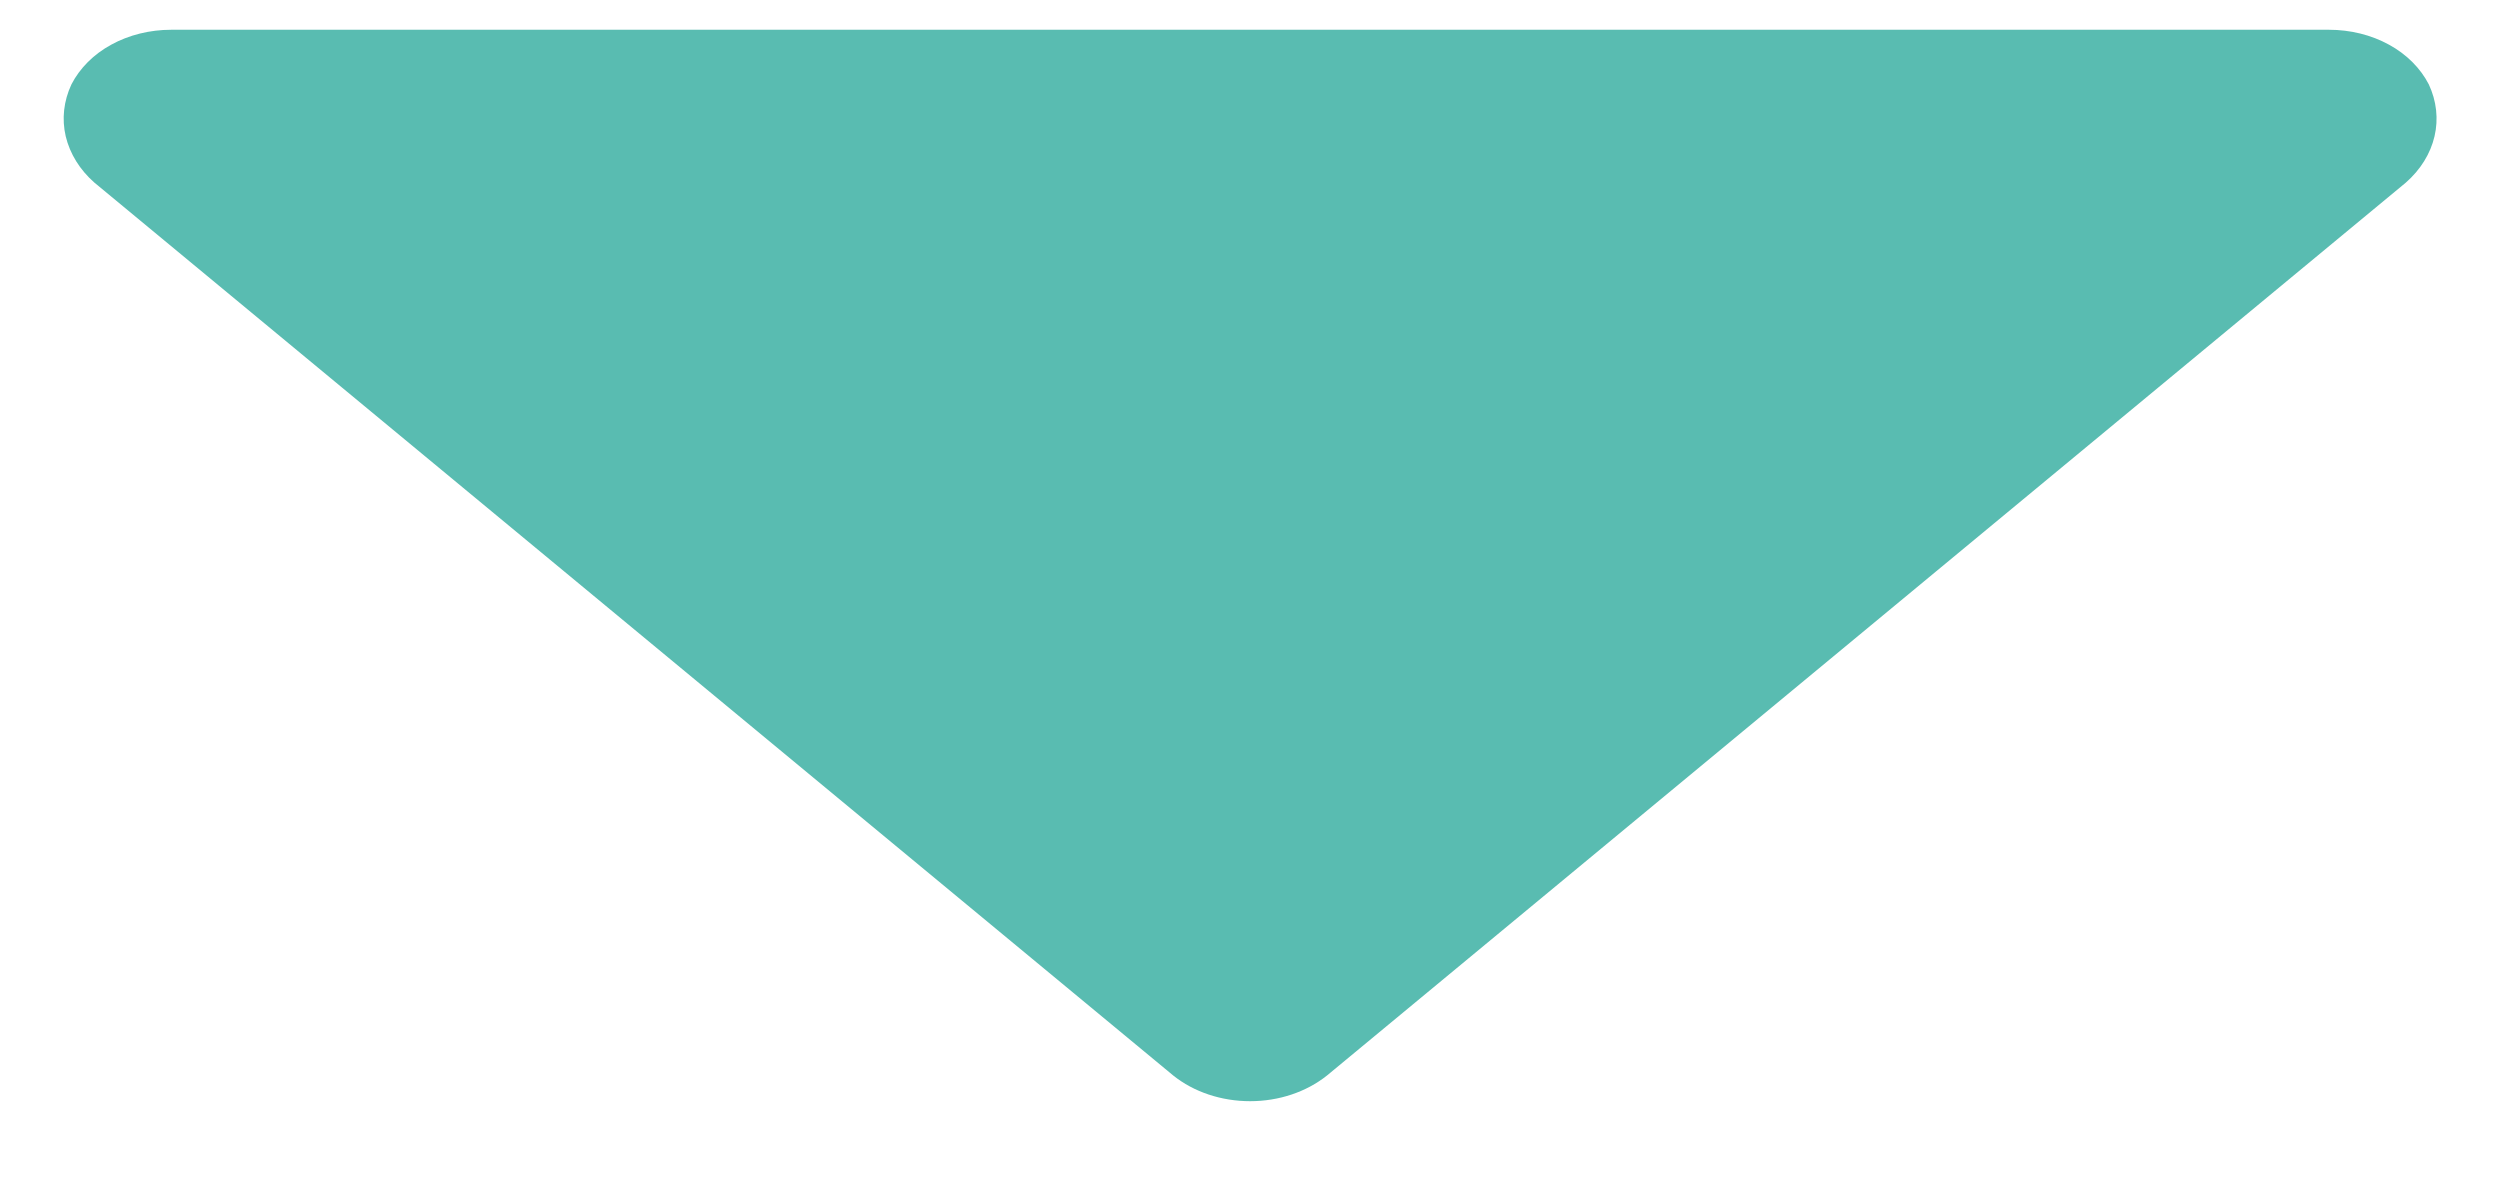<svg width="21" height="10" viewBox="0 0 21 10" fill="none" xmlns="http://www.w3.org/2000/svg">
<path d="M20.402 0.709C20.332 0.573 20.216 0.456 20.067 0.375C19.918 0.293 19.742 0.25 19.564 0.25H1.438C1.26 0.25 1.084 0.293 0.935 0.375C0.786 0.456 0.67 0.573 0.6 0.709C0.535 0.848 0.518 0.999 0.552 1.145C0.587 1.291 0.67 1.426 0.793 1.534L9.855 9.034C10.028 9.173 10.26 9.25 10.501 9.25C10.742 9.25 10.973 9.173 11.147 9.034L20.209 1.534C20.332 1.426 20.416 1.291 20.45 1.145C20.484 0.999 20.467 0.848 20.402 0.709V0.709Z" fill="#009987" fill-opacity="0.65"/>
</svg>

